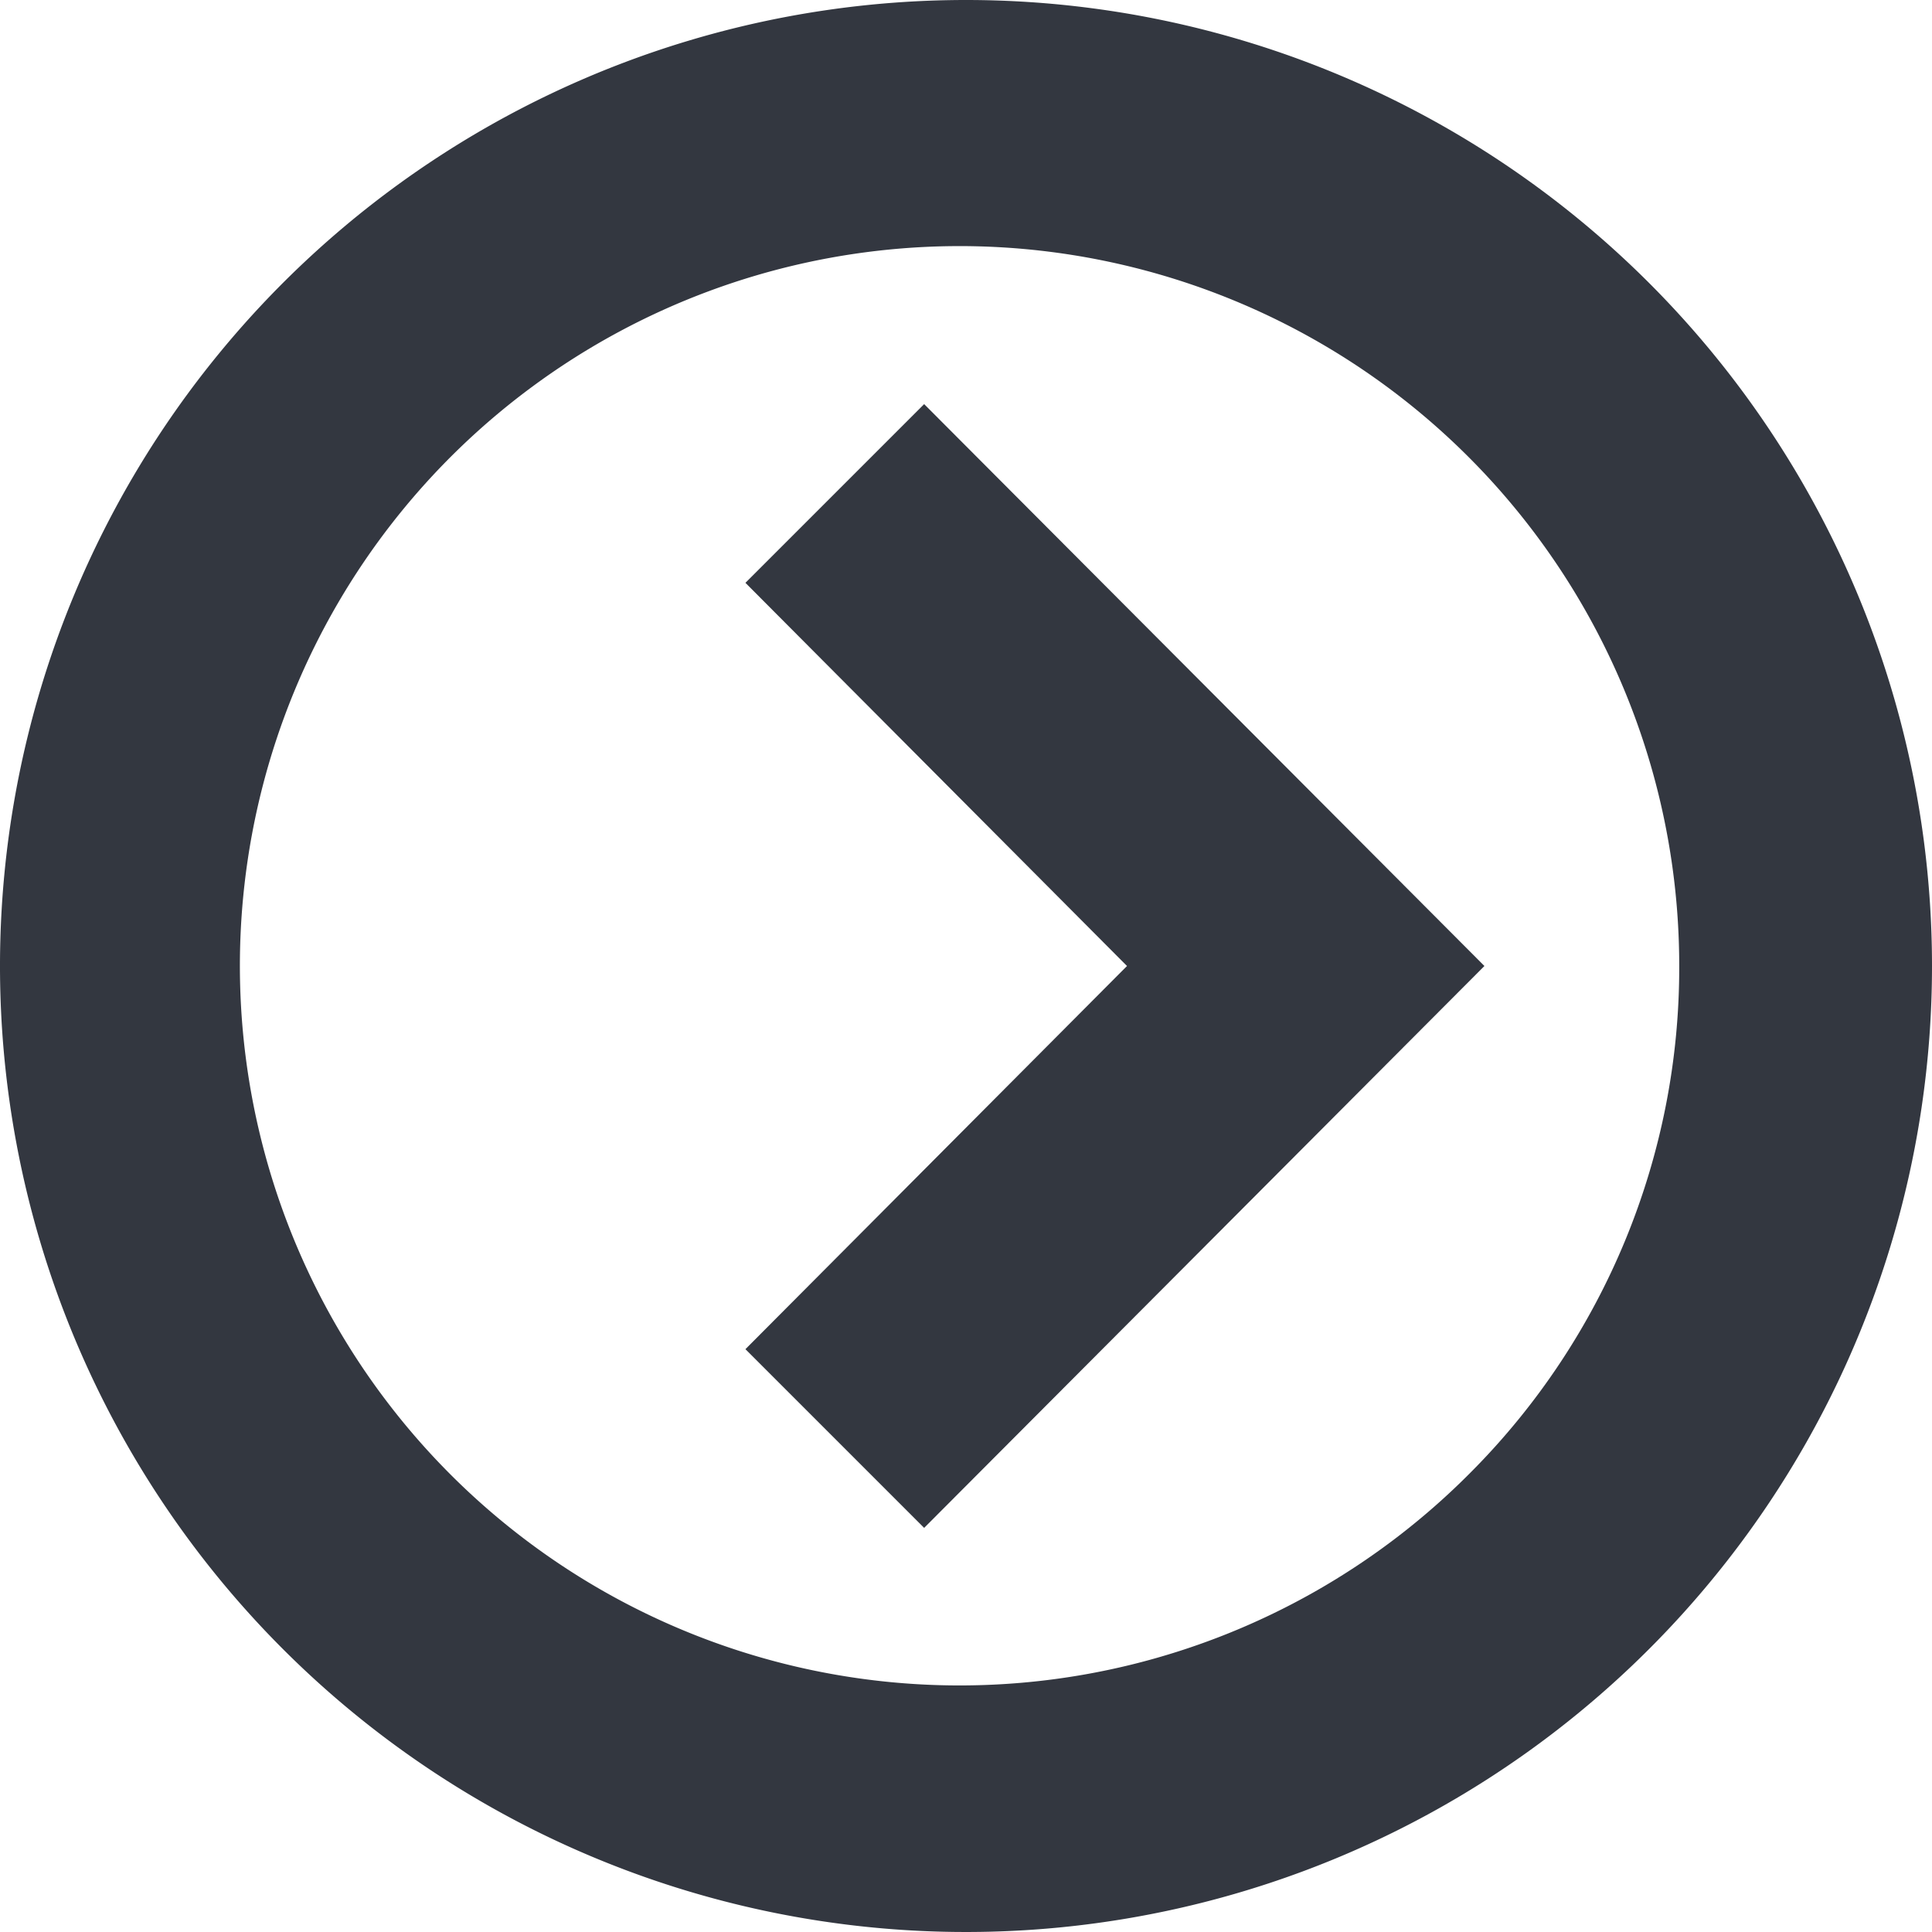 <svg xmlns="http://www.w3.org/2000/svg" viewBox="0 0 12 12"><defs><style>.a{fill:#333740;}</style></defs><title>MOS icons NEW</title><path class="a" d="M5.74,2.51,4.63,3.62,7,6,4.63,8.38,5.74,9.49,9.22,6Zm0,0L4.63,3.62,7,6,4.63,8.38,5.74,9.49,9.22,6Z"/><path class="a" d="M6,0a6,6,0,1,0,6,6A6,6,0,0,0,6,0ZM9.14,9.14A4.47,4.47,0,1,1,10.43,6,4.44,4.44,0,0,1,9.14,9.14Z"/></svg>